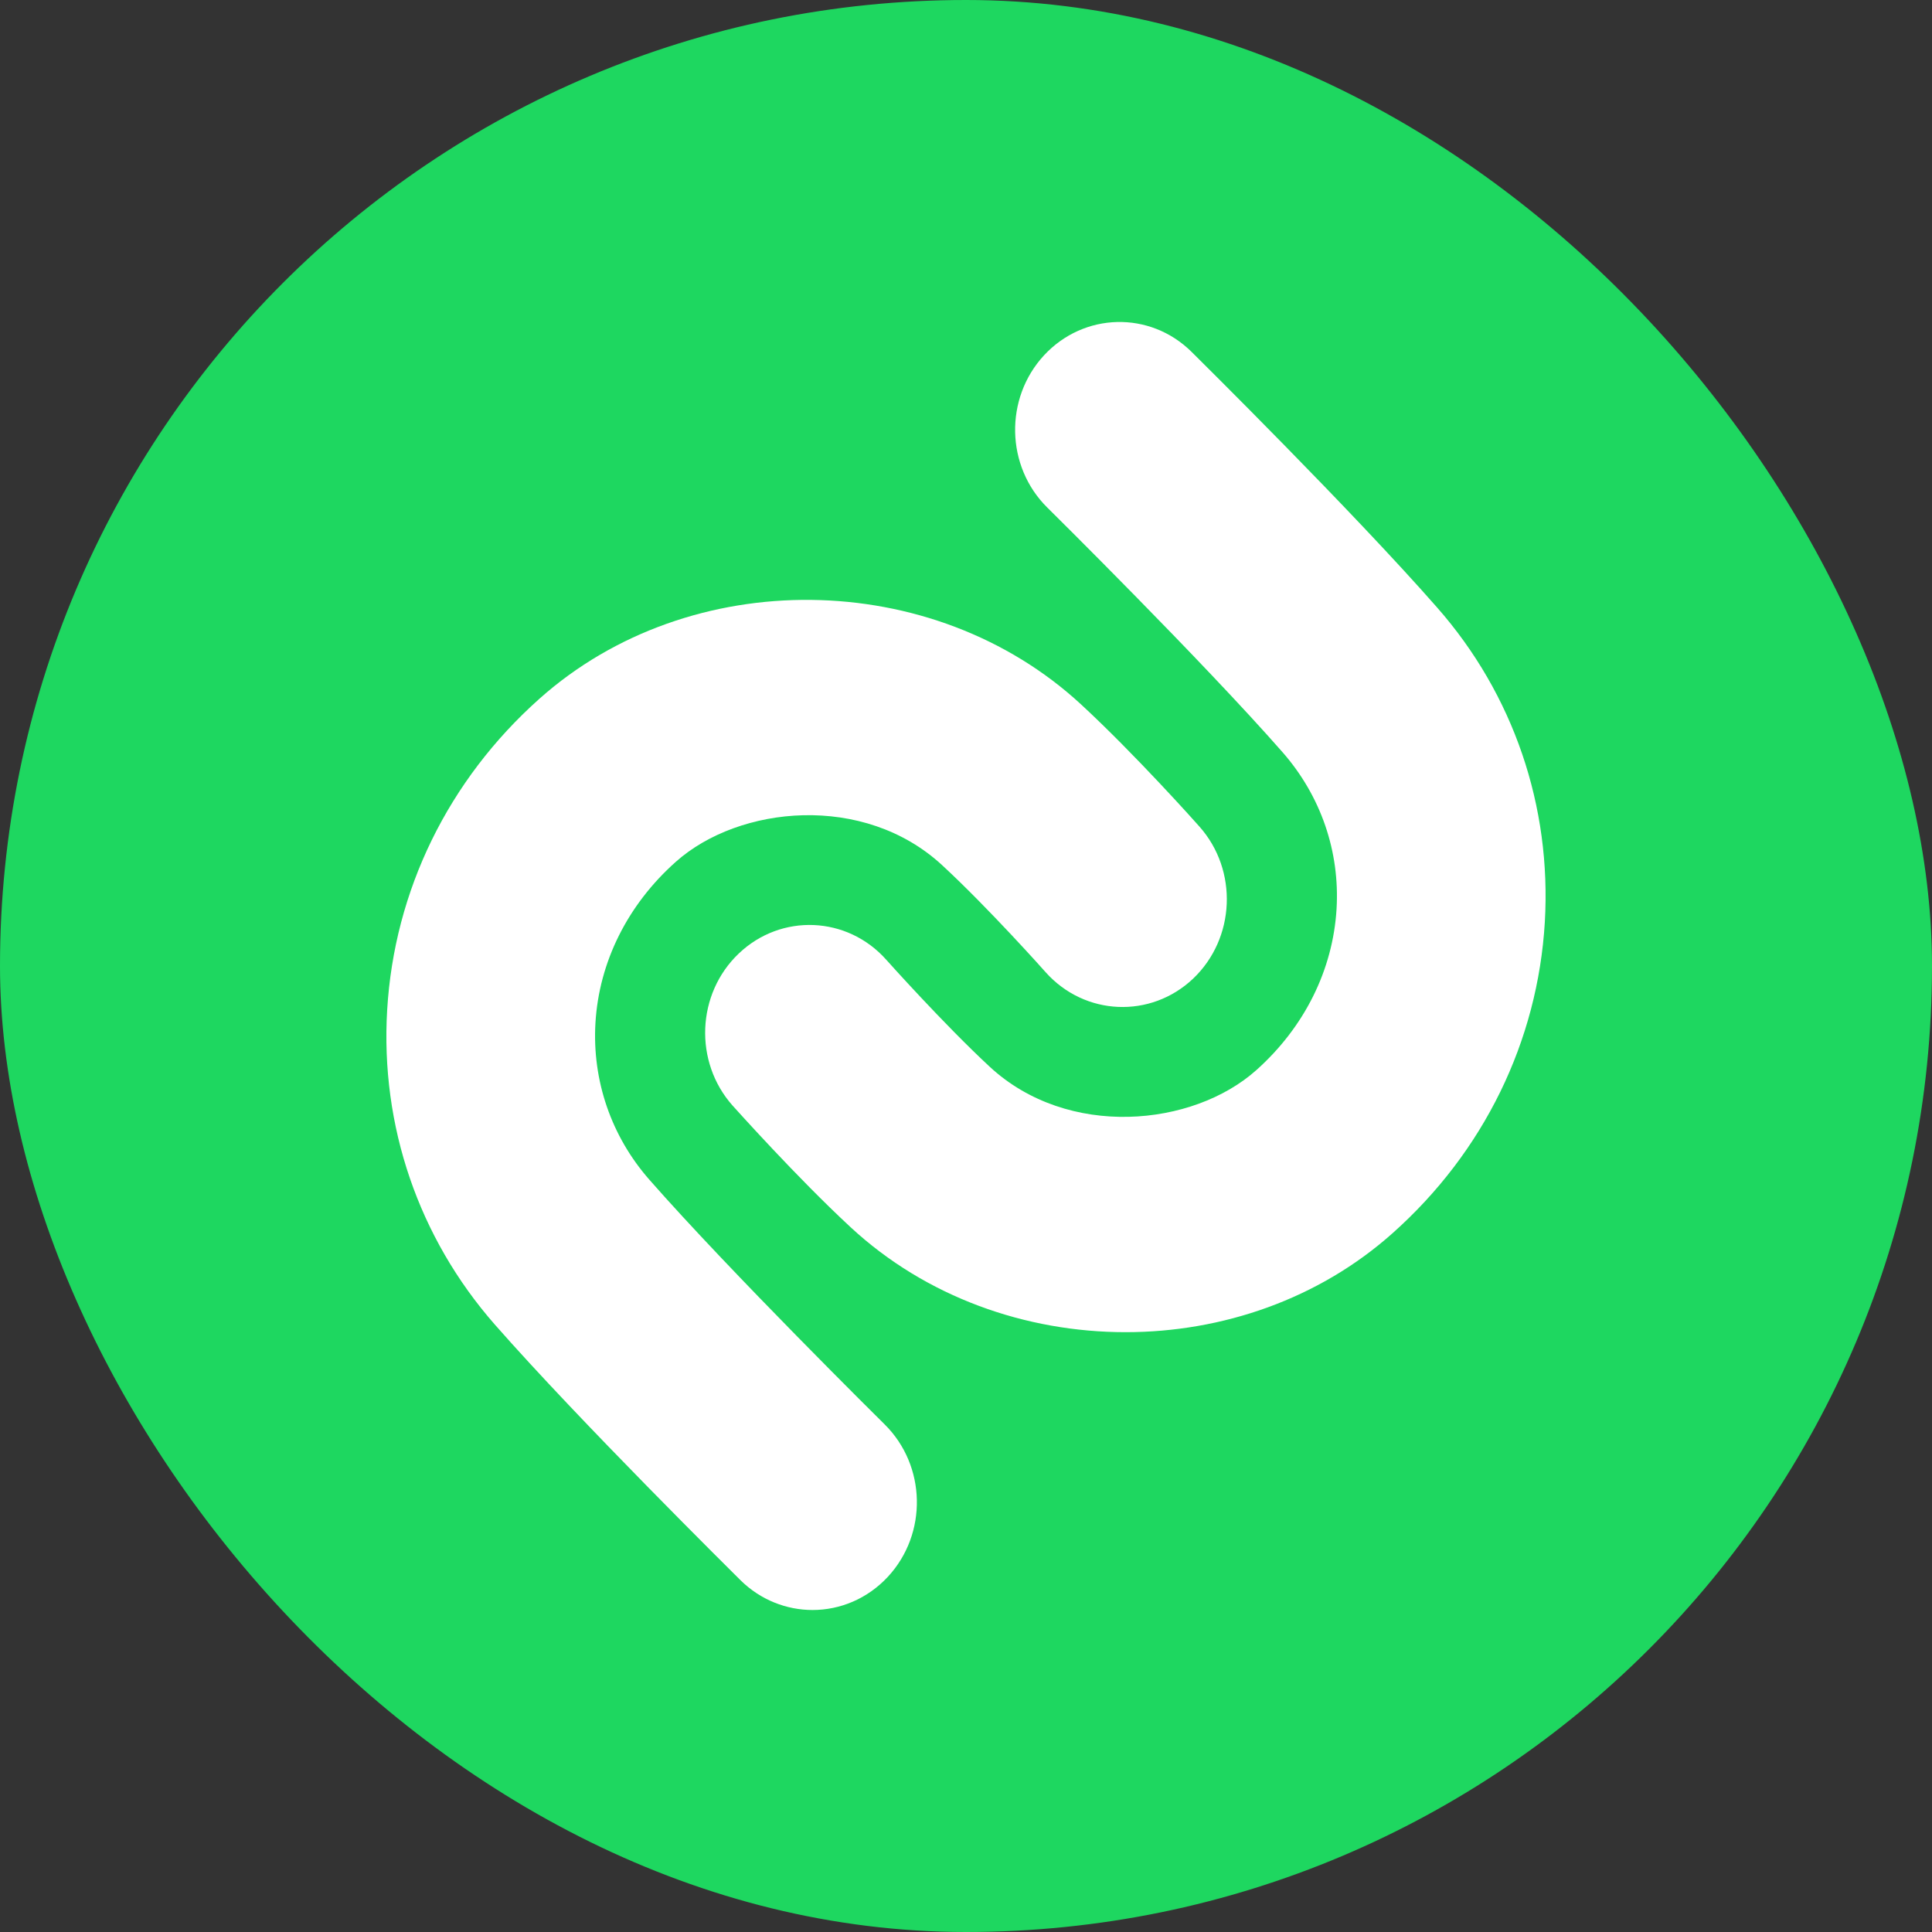 <svg 
  width="30" 
  height="30" 
  viewBox="0 0 30 30" 
  fill="none" 
  xmlns="http://www.w3.org/2000/svg">
  <rect x="0" y="0" width="30" height="30" fill="#333333" stroke="none"/>
  <rect width="30" height="30" rx="15" fill="#1ED760"/>
  <path d="M7.683 20.567C9.013 22.081 11.398 24.436 11.499 24.538C11.812 24.846 12.215 25 12.617 25C13.045 25 13.47 24.826 13.788 24.483C14.407 23.814 14.383 22.757 13.737 22.118C13.713 22.094 11.335 19.745 10.083 18.318C9.491 17.644 9.194 16.778 9.246 15.885C9.302 14.938 9.745 14.049 10.493 13.383C11.476 12.506 13.416 12.312 14.63 13.435C15.353 14.103 16.229 15.087 16.237 15.097C16.844 15.776 17.868 15.82 18.527 15.196C19.184 14.571 19.229 13.513 18.623 12.833C18.583 12.787 17.633 11.721 16.792 10.943C14.487 8.809 10.711 8.767 8.375 10.851C6.961 12.112 6.122 13.828 6.012 15.682C5.905 17.482 6.5 19.218 7.683 20.567ZM17.478 20.686C18.978 20.686 20.475 20.174 21.625 19.148C23.039 17.888 23.878 16.172 23.988 14.318C24.093 12.518 23.501 10.782 22.316 9.434C20.987 7.919 18.602 5.563 18.502 5.463C17.855 4.824 16.831 4.85 16.212 5.517C15.594 6.185 15.616 7.244 16.263 7.882C16.287 7.906 18.664 10.254 19.916 11.681C20.509 12.358 20.807 13.221 20.754 14.114C20.697 15.061 20.255 15.95 19.508 16.617C18.524 17.496 16.584 17.688 15.37 16.566C14.648 15.896 13.771 14.913 13.762 14.903C13.157 14.223 12.131 14.179 11.473 14.805C10.815 15.429 10.771 16.489 11.377 17.169C11.417 17.212 12.368 18.278 13.208 19.056C14.378 20.141 15.929 20.686 17.478 20.686Z" fill="white"/>
</svg>

